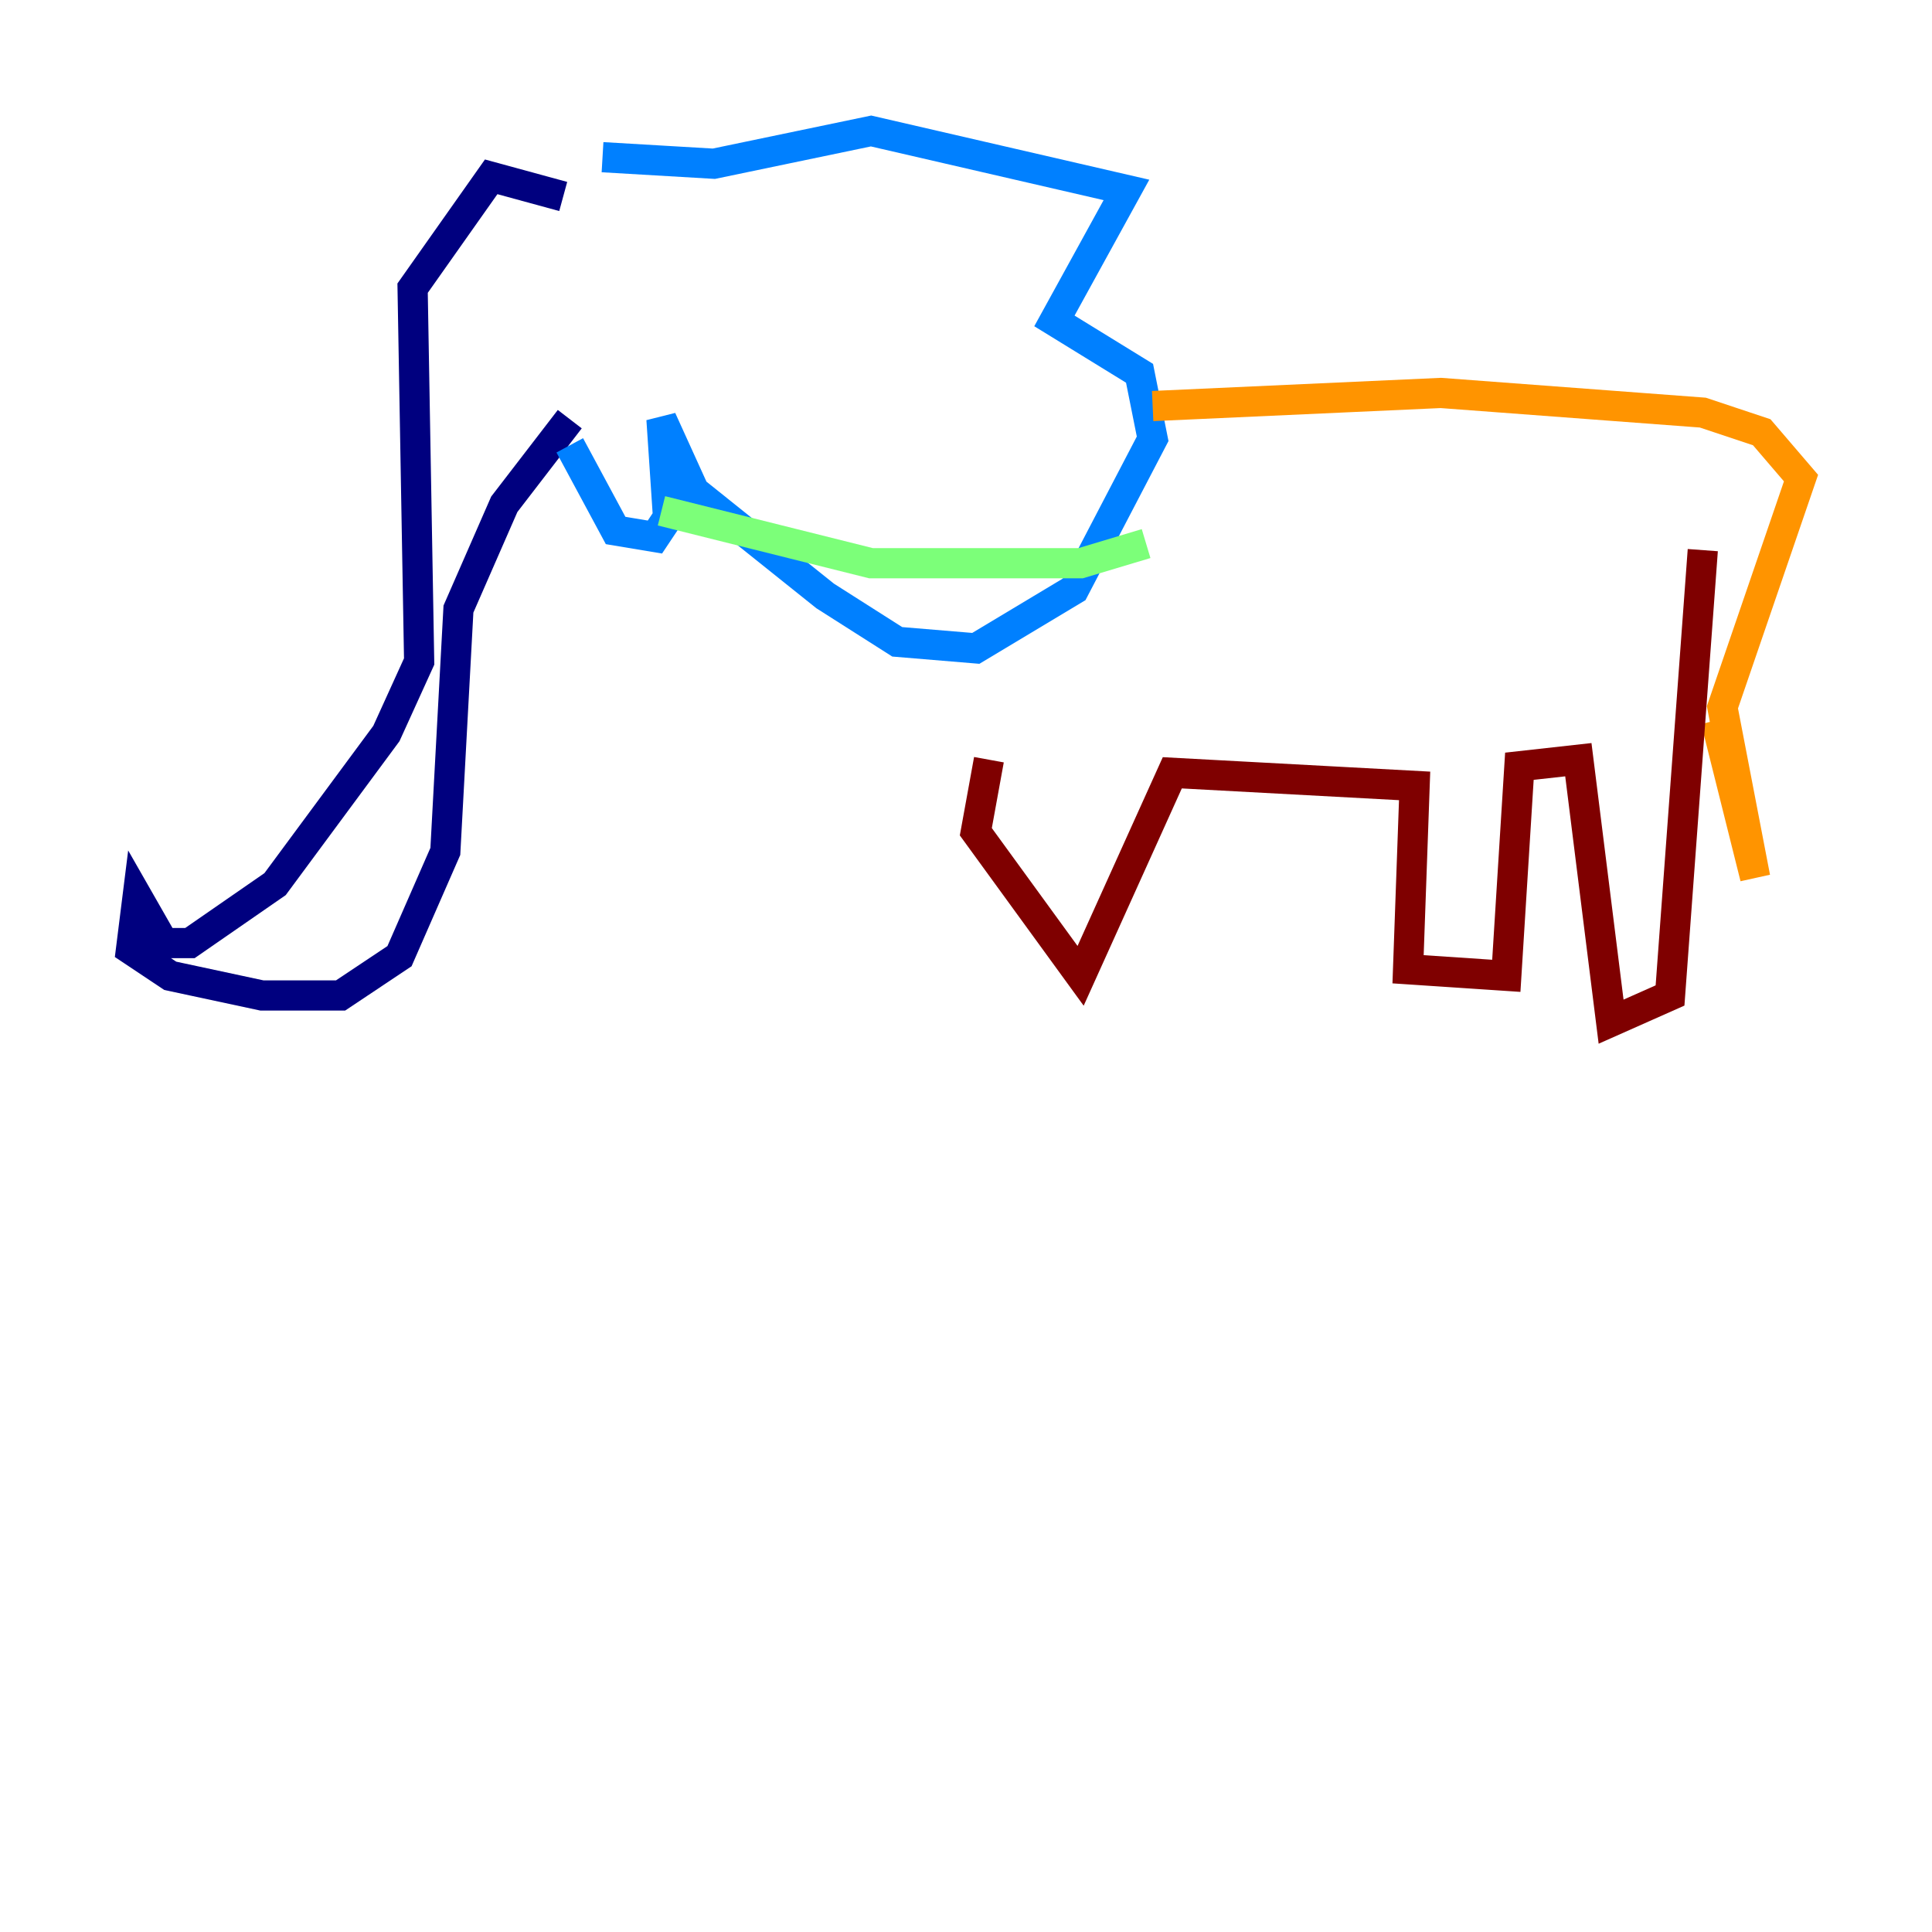 <?xml version="1.0" encoding="utf-8" ?>
<svg baseProfile="tiny" height="128" version="1.2" viewBox="0,0,128,128" width="128" xmlns="http://www.w3.org/2000/svg" xmlns:ev="http://www.w3.org/2001/xml-events" xmlns:xlink="http://www.w3.org/1999/xlink"><defs /><polyline fill="none" points="37.315,13.017 32.542,11.715 27.336,19.091 27.77,43.824 25.6,48.597 18.224,58.576 12.583,62.481 10.848,62.481 9.112,59.444 8.678,62.915 11.281,64.651 17.356,65.953 22.563,65.953 26.468,63.349 29.505,56.407 30.373,40.352 33.41,33.41 37.749,27.77" stroke="#00007f" stroke-width="2" /><polyline fill="none" points="39.919,10.414 47.295,10.848 57.709,8.678 74.63,12.583 69.858,21.261 75.498,24.732 76.366,29.071 71.159,39.051 64.651,42.956 59.444,42.522 54.671,39.485 45.993,32.542 43.824,27.77 44.258,34.278 43.39,35.58 40.786,35.146 37.749,29.505" stroke="#0080ff" stroke-width="2" /><polyline fill="none" points="43.824,33.844 57.709,37.315 71.593,37.315 75.932,36.014" stroke="#7cff79" stroke-width="2" /><polyline fill="none" points="76.366,26.902 95.458,26.034 112.814,27.336 116.719,28.637 119.322,31.675 114.115,46.861 116.285,58.142 113.681,47.729" stroke="#ff9400" stroke-width="2" /><polyline fill="none" points="112.814,36.447 110.644,65.953 106.739,67.688 104.57,50.332 100.664,50.766 99.797,64.651 93.288,64.217 93.722,52.068 77.668,51.2 71.593,64.651 64.651,55.105 65.519,50.332" stroke="#7f0000" stroke-width="2" /></svg>